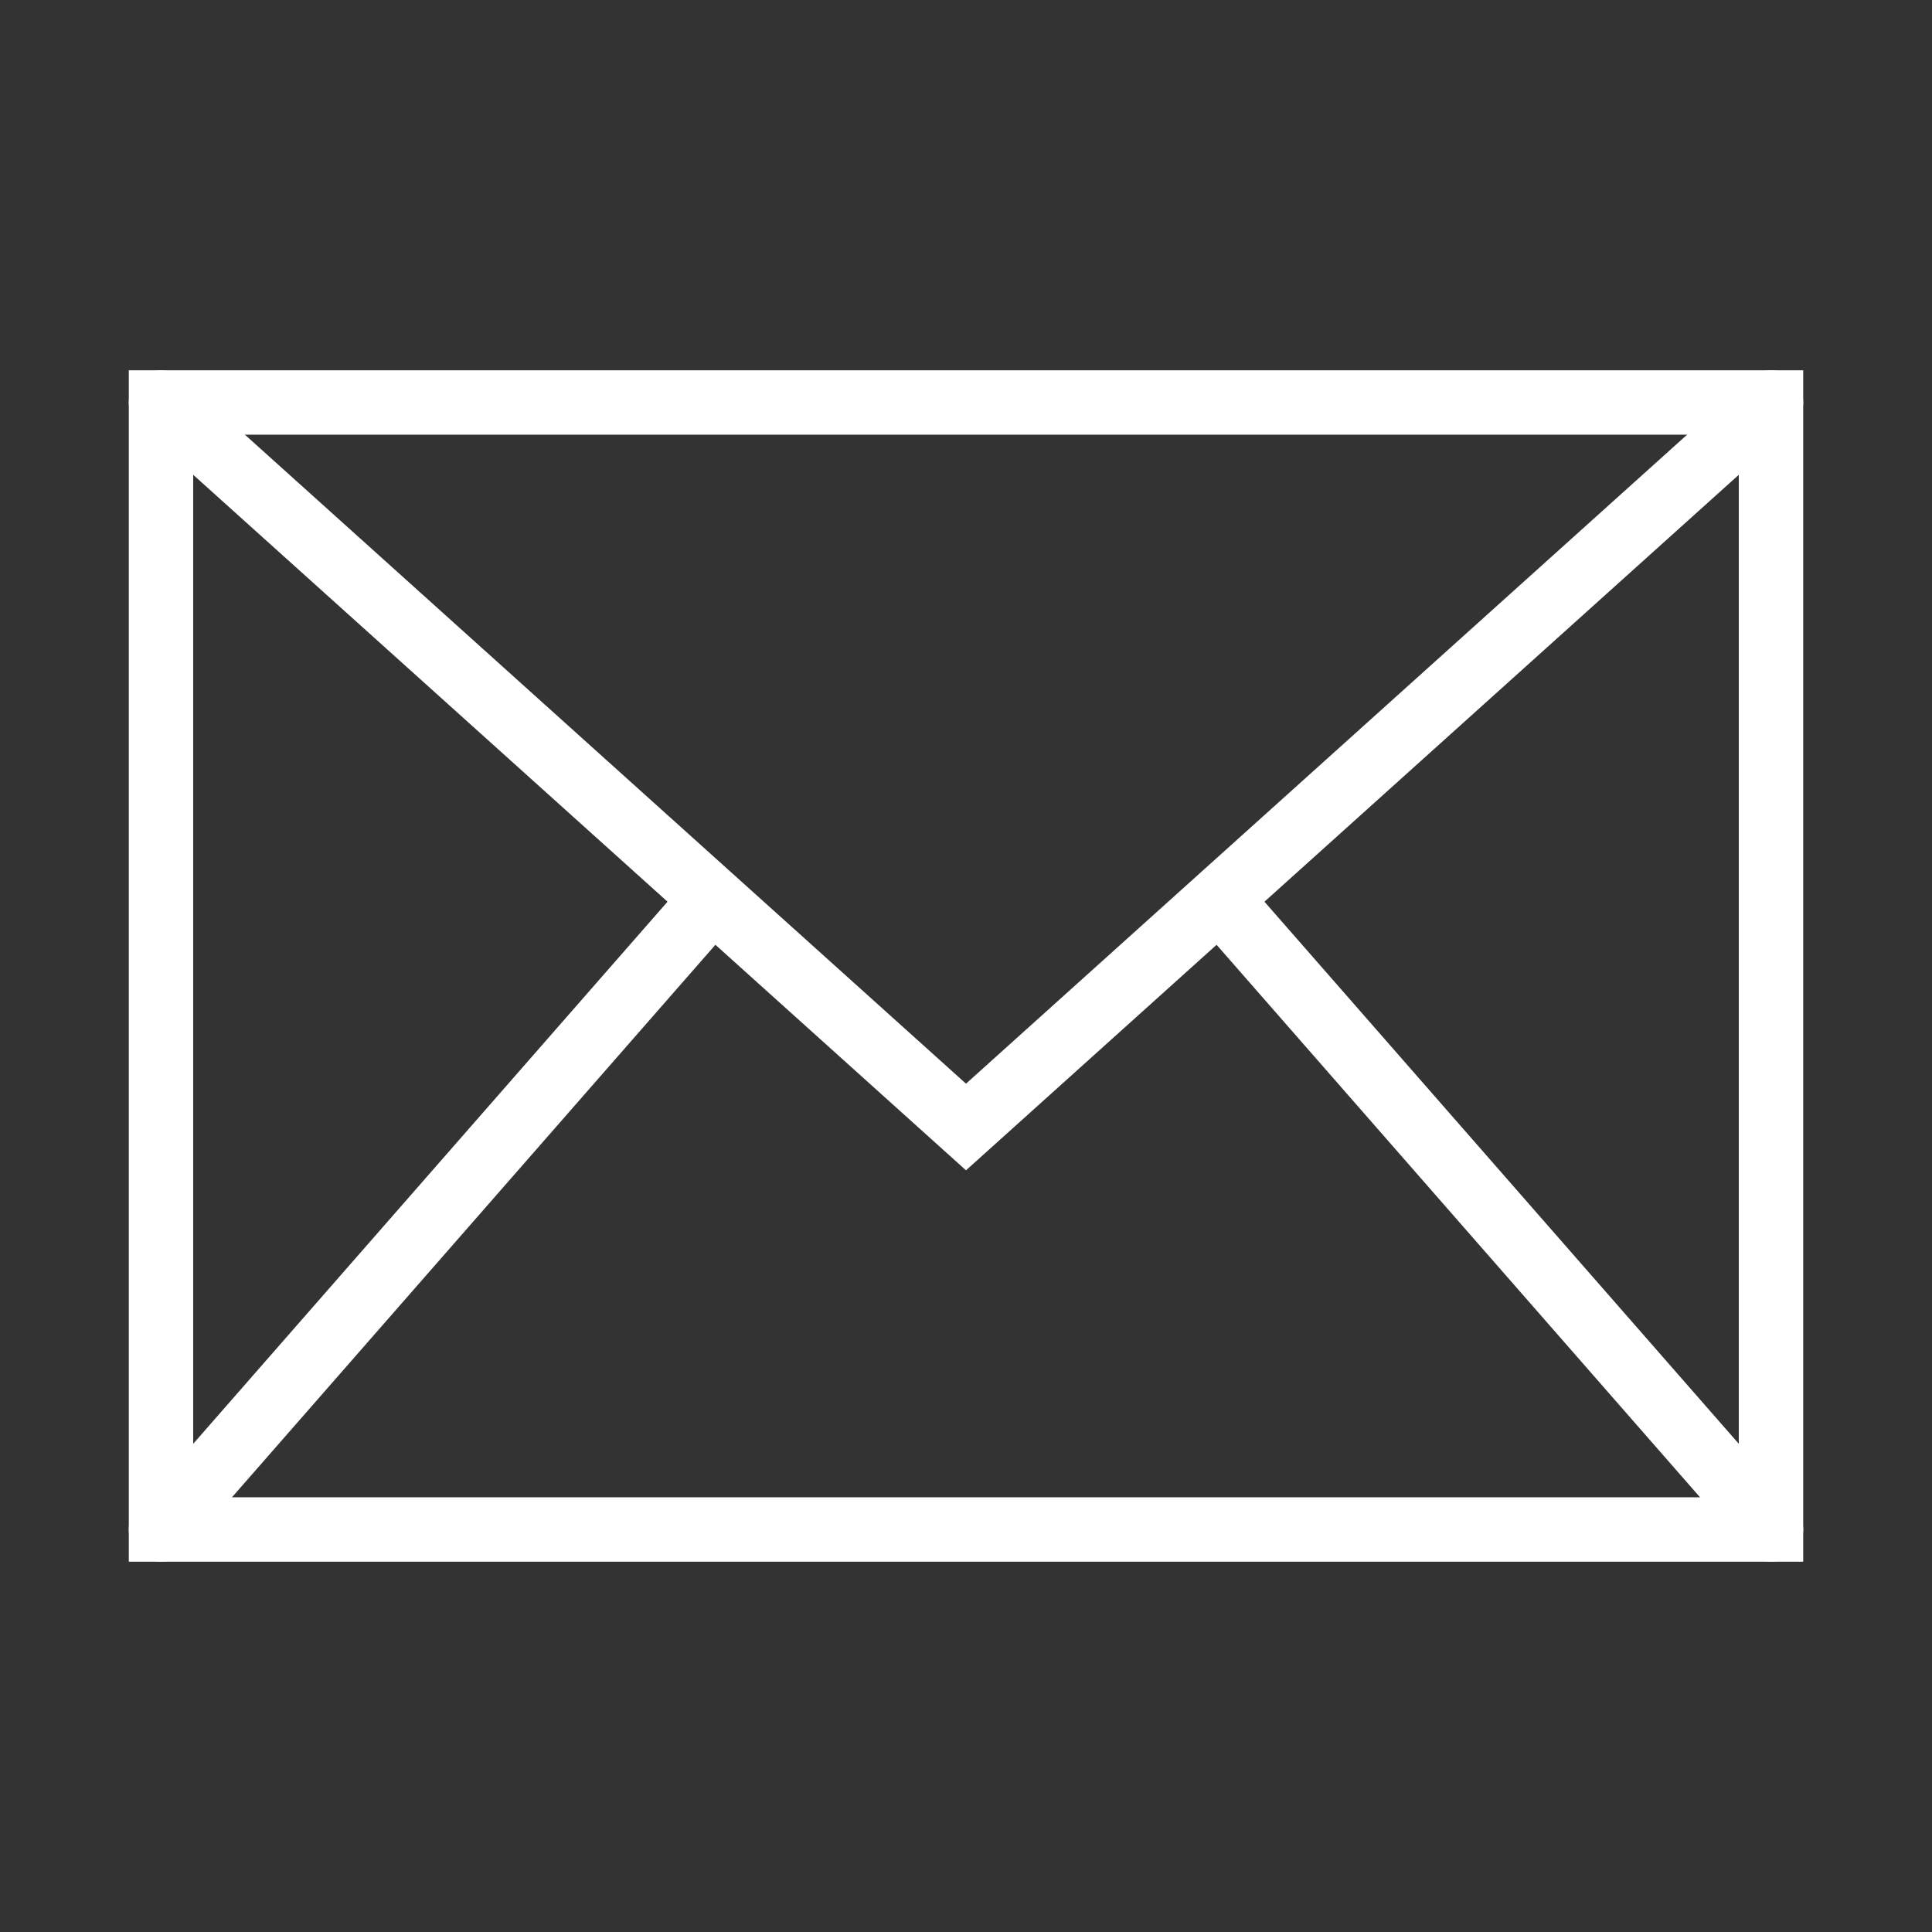 <svg width="30" height="30" fill="none" xmlns="http://www.w3.org/2000/svg"><rect width="100%" height="100%" fill="#333333" stroke="none"/><path d="M27.5 6.25h-25v17.5h25V6.25z" stroke="#fff" stroke-linecap="square"/><path d="M2.5 6.25L15 17.5 27.5 6.25m-25 17.5L11.031 14M27.5 23.75l-8.555-9.777" stroke="#fff" stroke-linecap="round"/></svg>